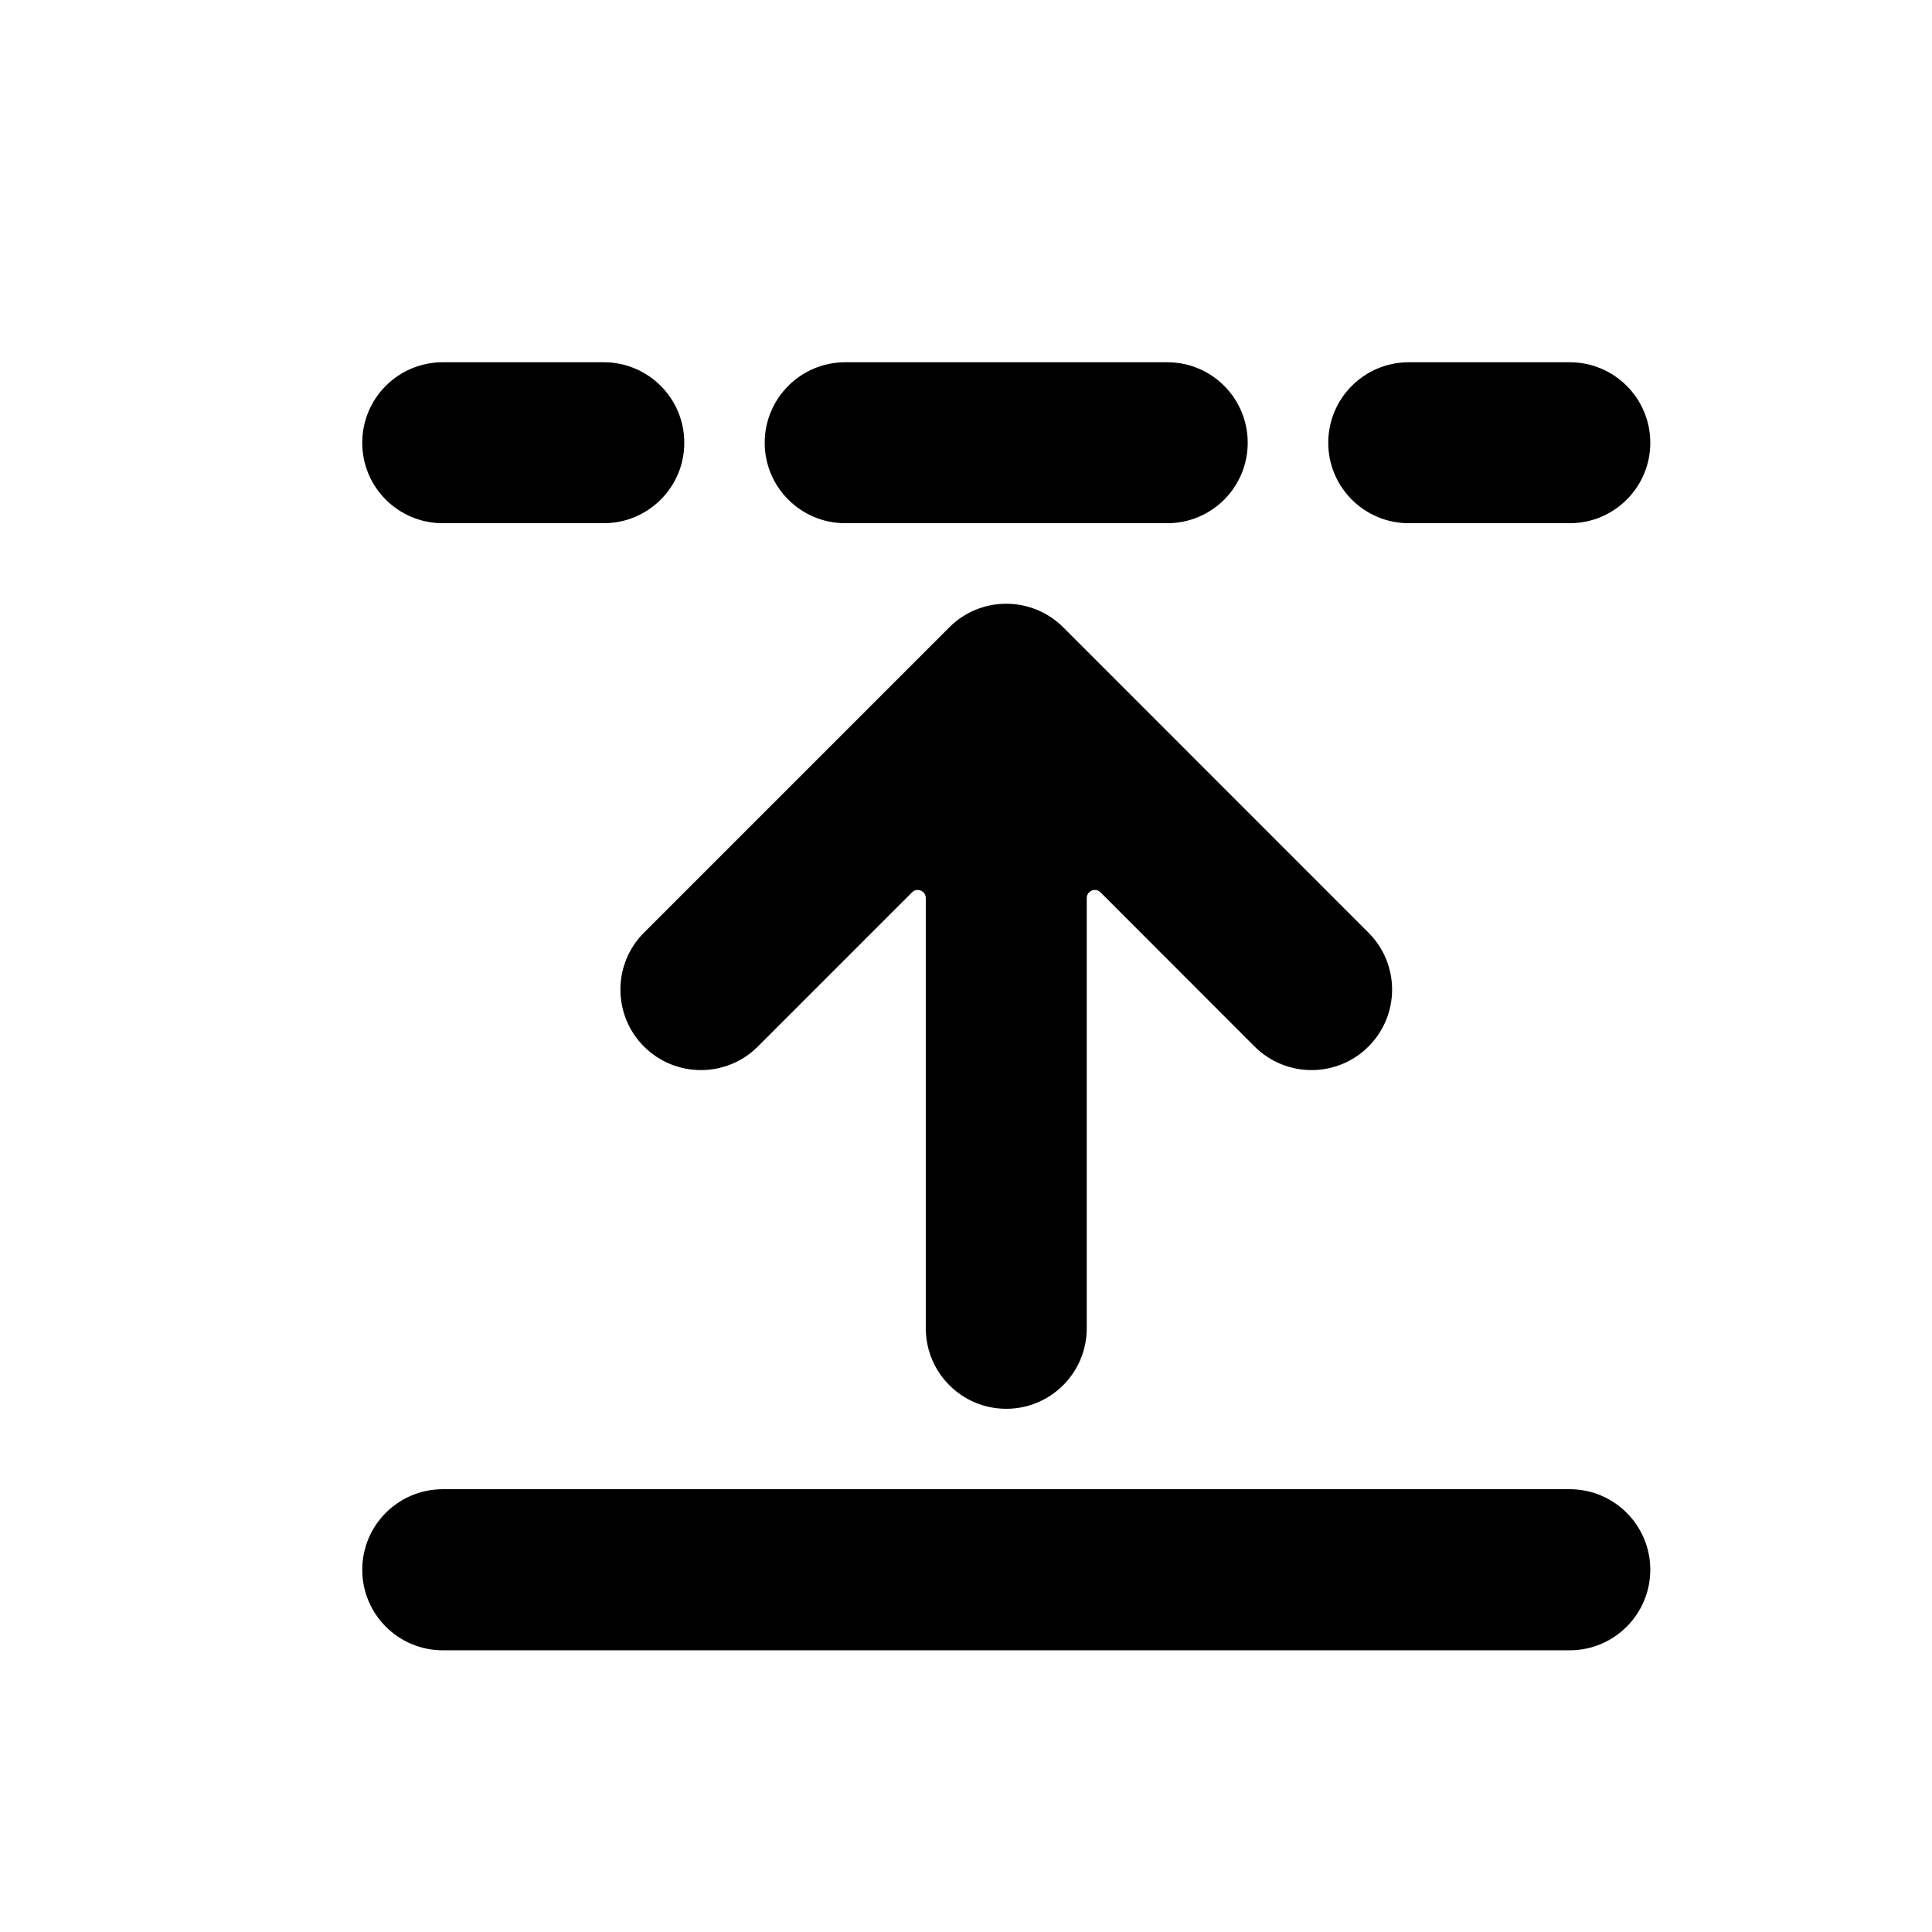 <svg width="16" height="16" viewBox="0 0 16 16" fill="none" xmlns="http://www.w3.org/2000/svg">
<path d="M13.667 3.667C13.667 3.298 13.368 3 13 3H11.667C11.299 3 11 3.298 11 3.667C11 4.035 11.299 4.333 11.667 4.333H13C13.368 4.333 13.667 4.035 13.667 3.667Z" fill="black"/>
<path d="M7.667 7.437C7.667 7.378 7.595 7.348 7.553 7.39L6.276 8.667C6.016 8.927 5.594 8.927 5.333 8.667C5.073 8.406 5.073 7.984 5.333 7.724L7.862 5.195C8.122 4.935 8.544 4.935 8.805 5.195L11.333 7.724C11.594 7.984 11.594 8.406 11.333 8.667C11.073 8.927 10.651 8.927 10.39 8.667L9.114 7.39C9.072 7.348 9 7.378 9 7.437V11C9 11.368 8.702 11.667 8.333 11.667C7.965 11.667 7.667 11.368 7.667 11V7.437Z" fill="black"/>
<path d="M13 12.333C13.368 12.333 13.667 12.632 13.667 13C13.667 13.368 13.368 13.667 13 13.667H3.667C3.298 13.667 3 13.368 3 13C3 12.632 3.298 12.333 3.667 12.333H13Z" fill="black"/>
<path d="M5 3C5.368 3 5.667 3.298 5.667 3.667C5.667 4.035 5.368 4.333 5 4.333H3.667C3.298 4.333 3 4.035 3 3.667C3 3.298 3.298 3 3.667 3H5Z" fill="black"/>
<path d="M10.333 3.667C10.333 3.298 10.035 3 9.667 3H7C6.632 3 6.333 3.298 6.333 3.667C6.333 4.035 6.632 4.333 7 4.333H9.667C10.035 4.333 10.333 4.035 10.333 3.667Z" fill="black"/>
</svg>
